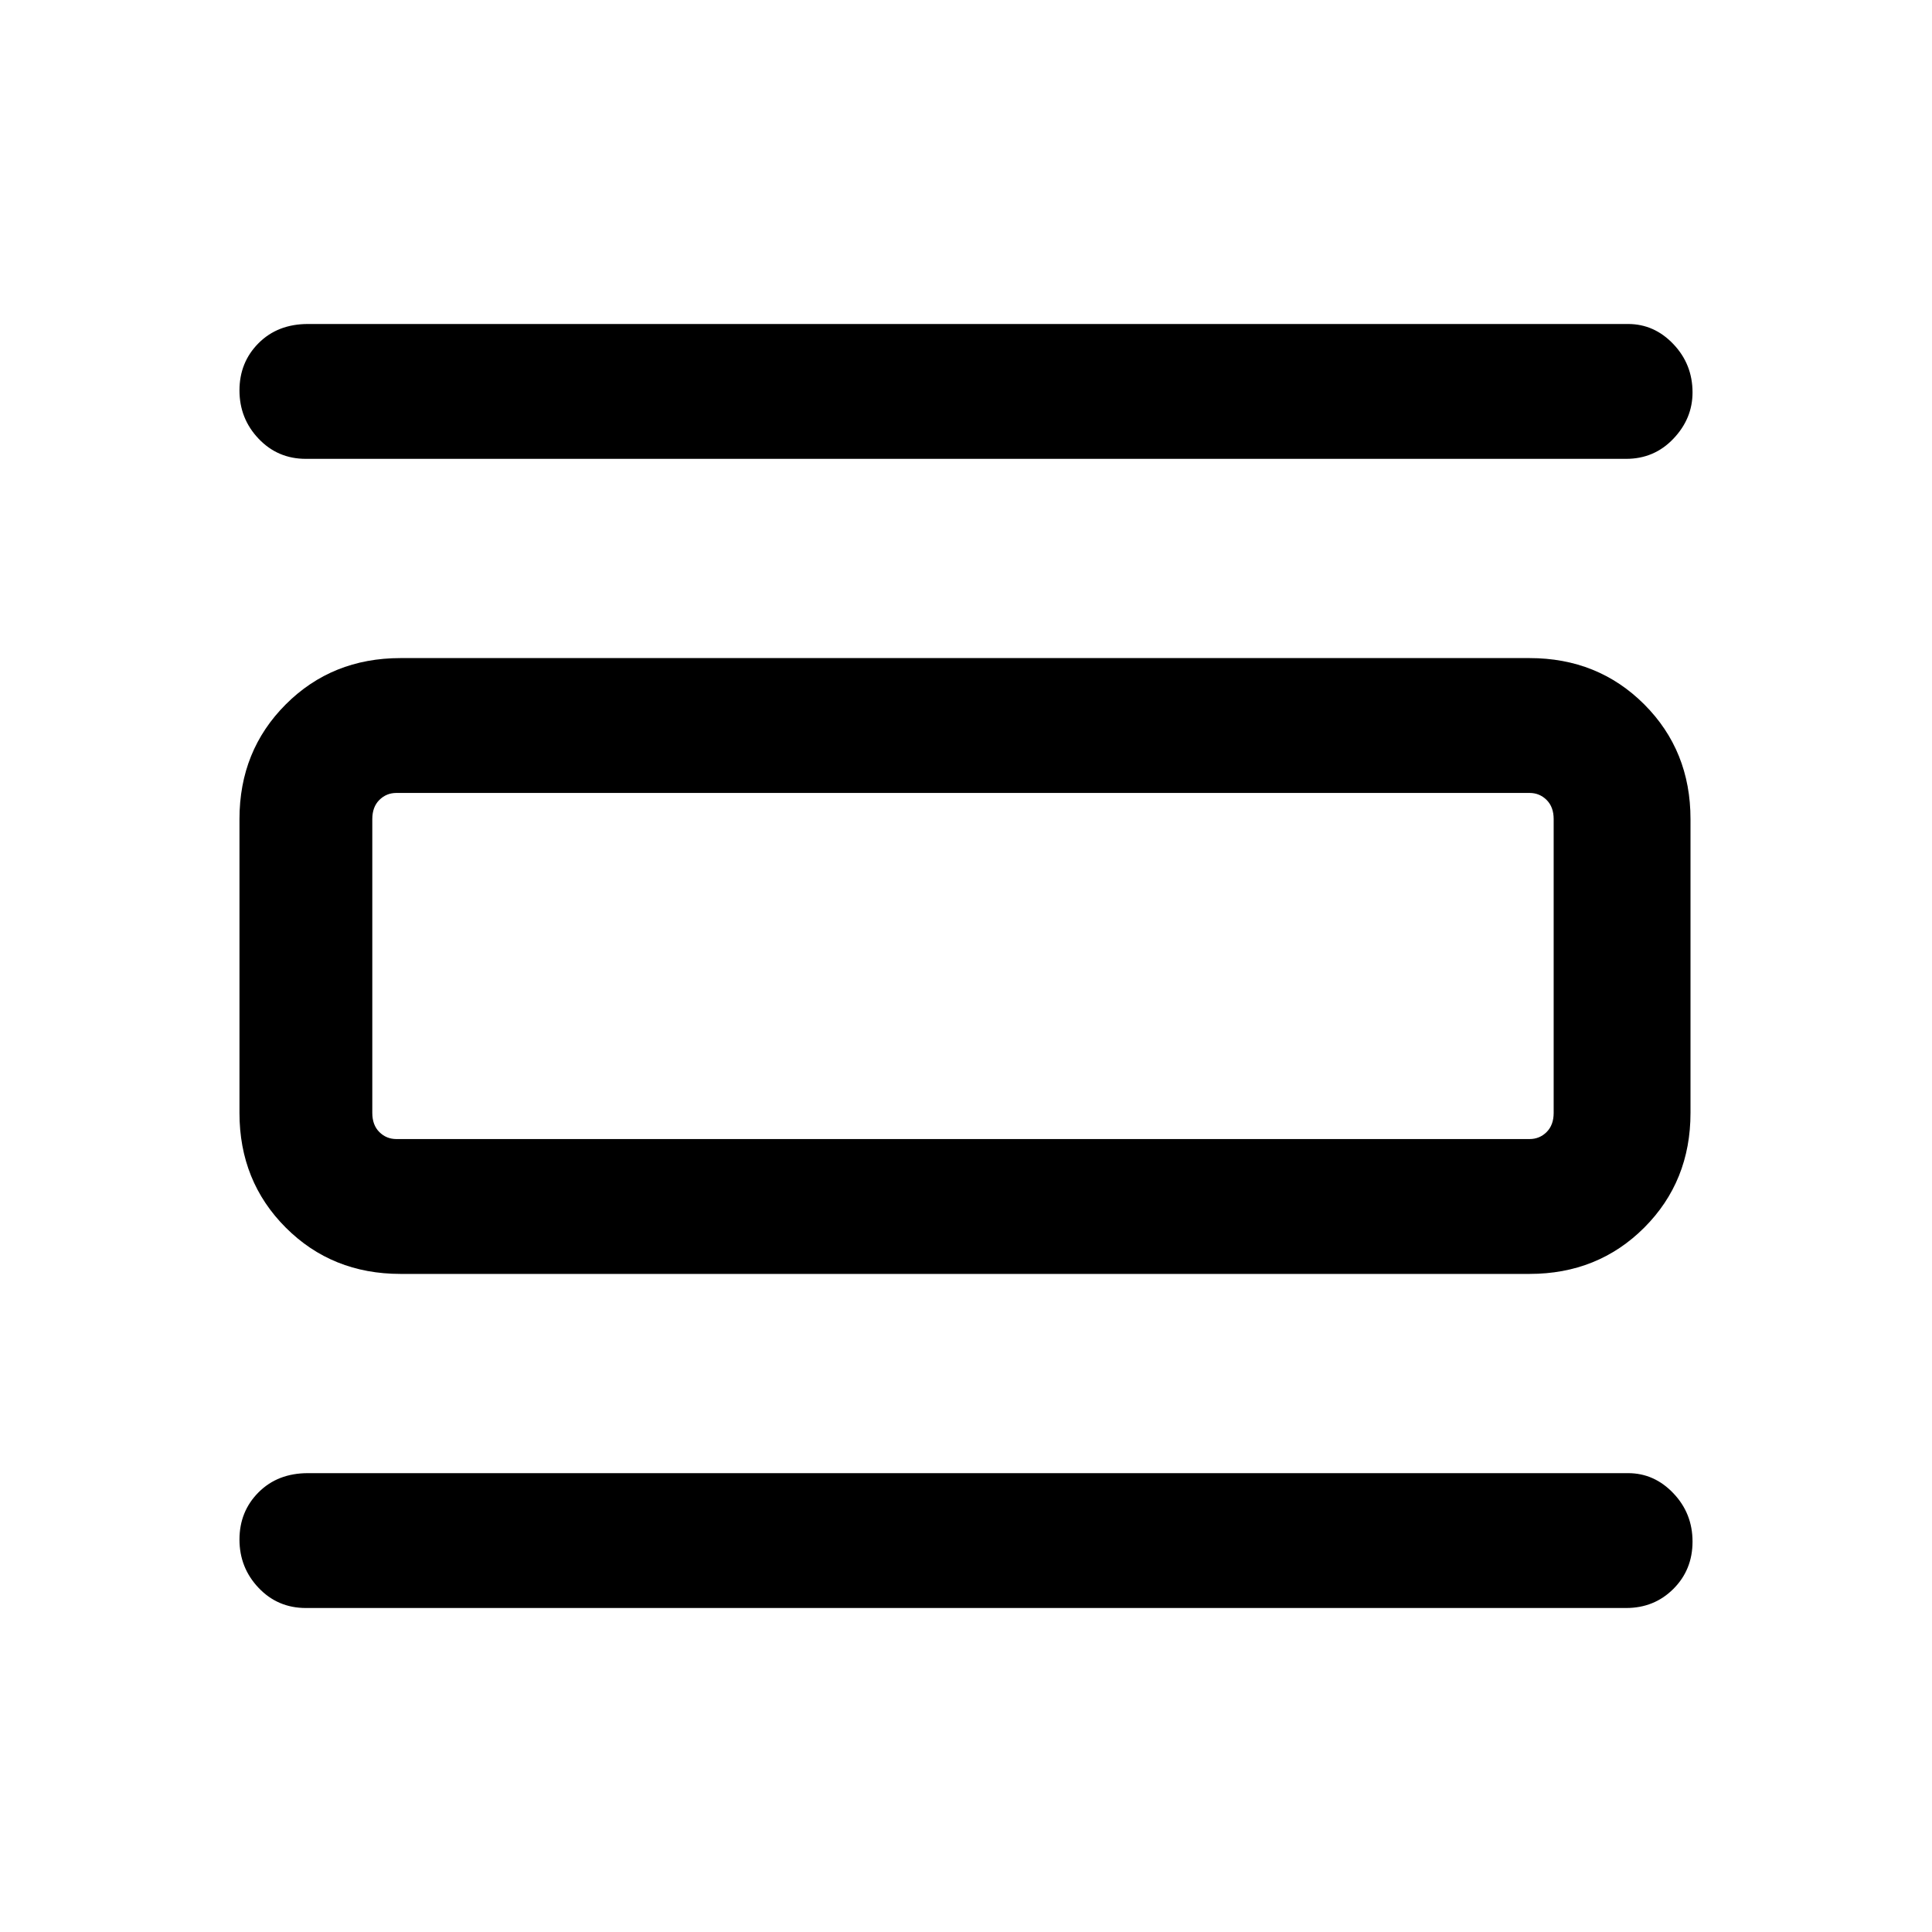 <svg xmlns="http://www.w3.org/2000/svg" height="40" width="40"><path d="M6.333 33.292q-.583 0-.979-.417t-.396-1q0-.583.396-.979t1.021-.396h27.333q.542 0 .938.417.396.416.396 1 0 .583-.396.979t-.979.396Zm0-23.792q-.583 0-.979-.417-.396-.416-.396-1 0-.583.396-.979t1.021-.396h27.333q.542 0 .938.417.396.417.396 1 0 .542-.396.958-.396.417-.979.417Zm1.959 16.875q-1.417 0-2.375-.958-.959-.959-.959-2.375v-6.084q0-1.416.959-2.375.958-.958 2.375-.958h23.375q1.416 0 2.375.958.958.959.958 2.375v6.084q0 1.416-.958 2.375-.959.958-2.375.958Zm-.084-2.792h23.459q.208 0 .354-.145.146-.146.146-.396v-6.084q0-.25-.146-.396-.146-.145-.354-.145H8.208q-.208 0-.354.145-.146.146-.146.396v6.084q0 .25.146.396.146.145.354.145Zm-.5-7.166h.5q-.208 0-.354.145-.146.146-.146.396v6.084q0 .25.146.396.146.145.354.145h-.5V16.417Z"/></svg>